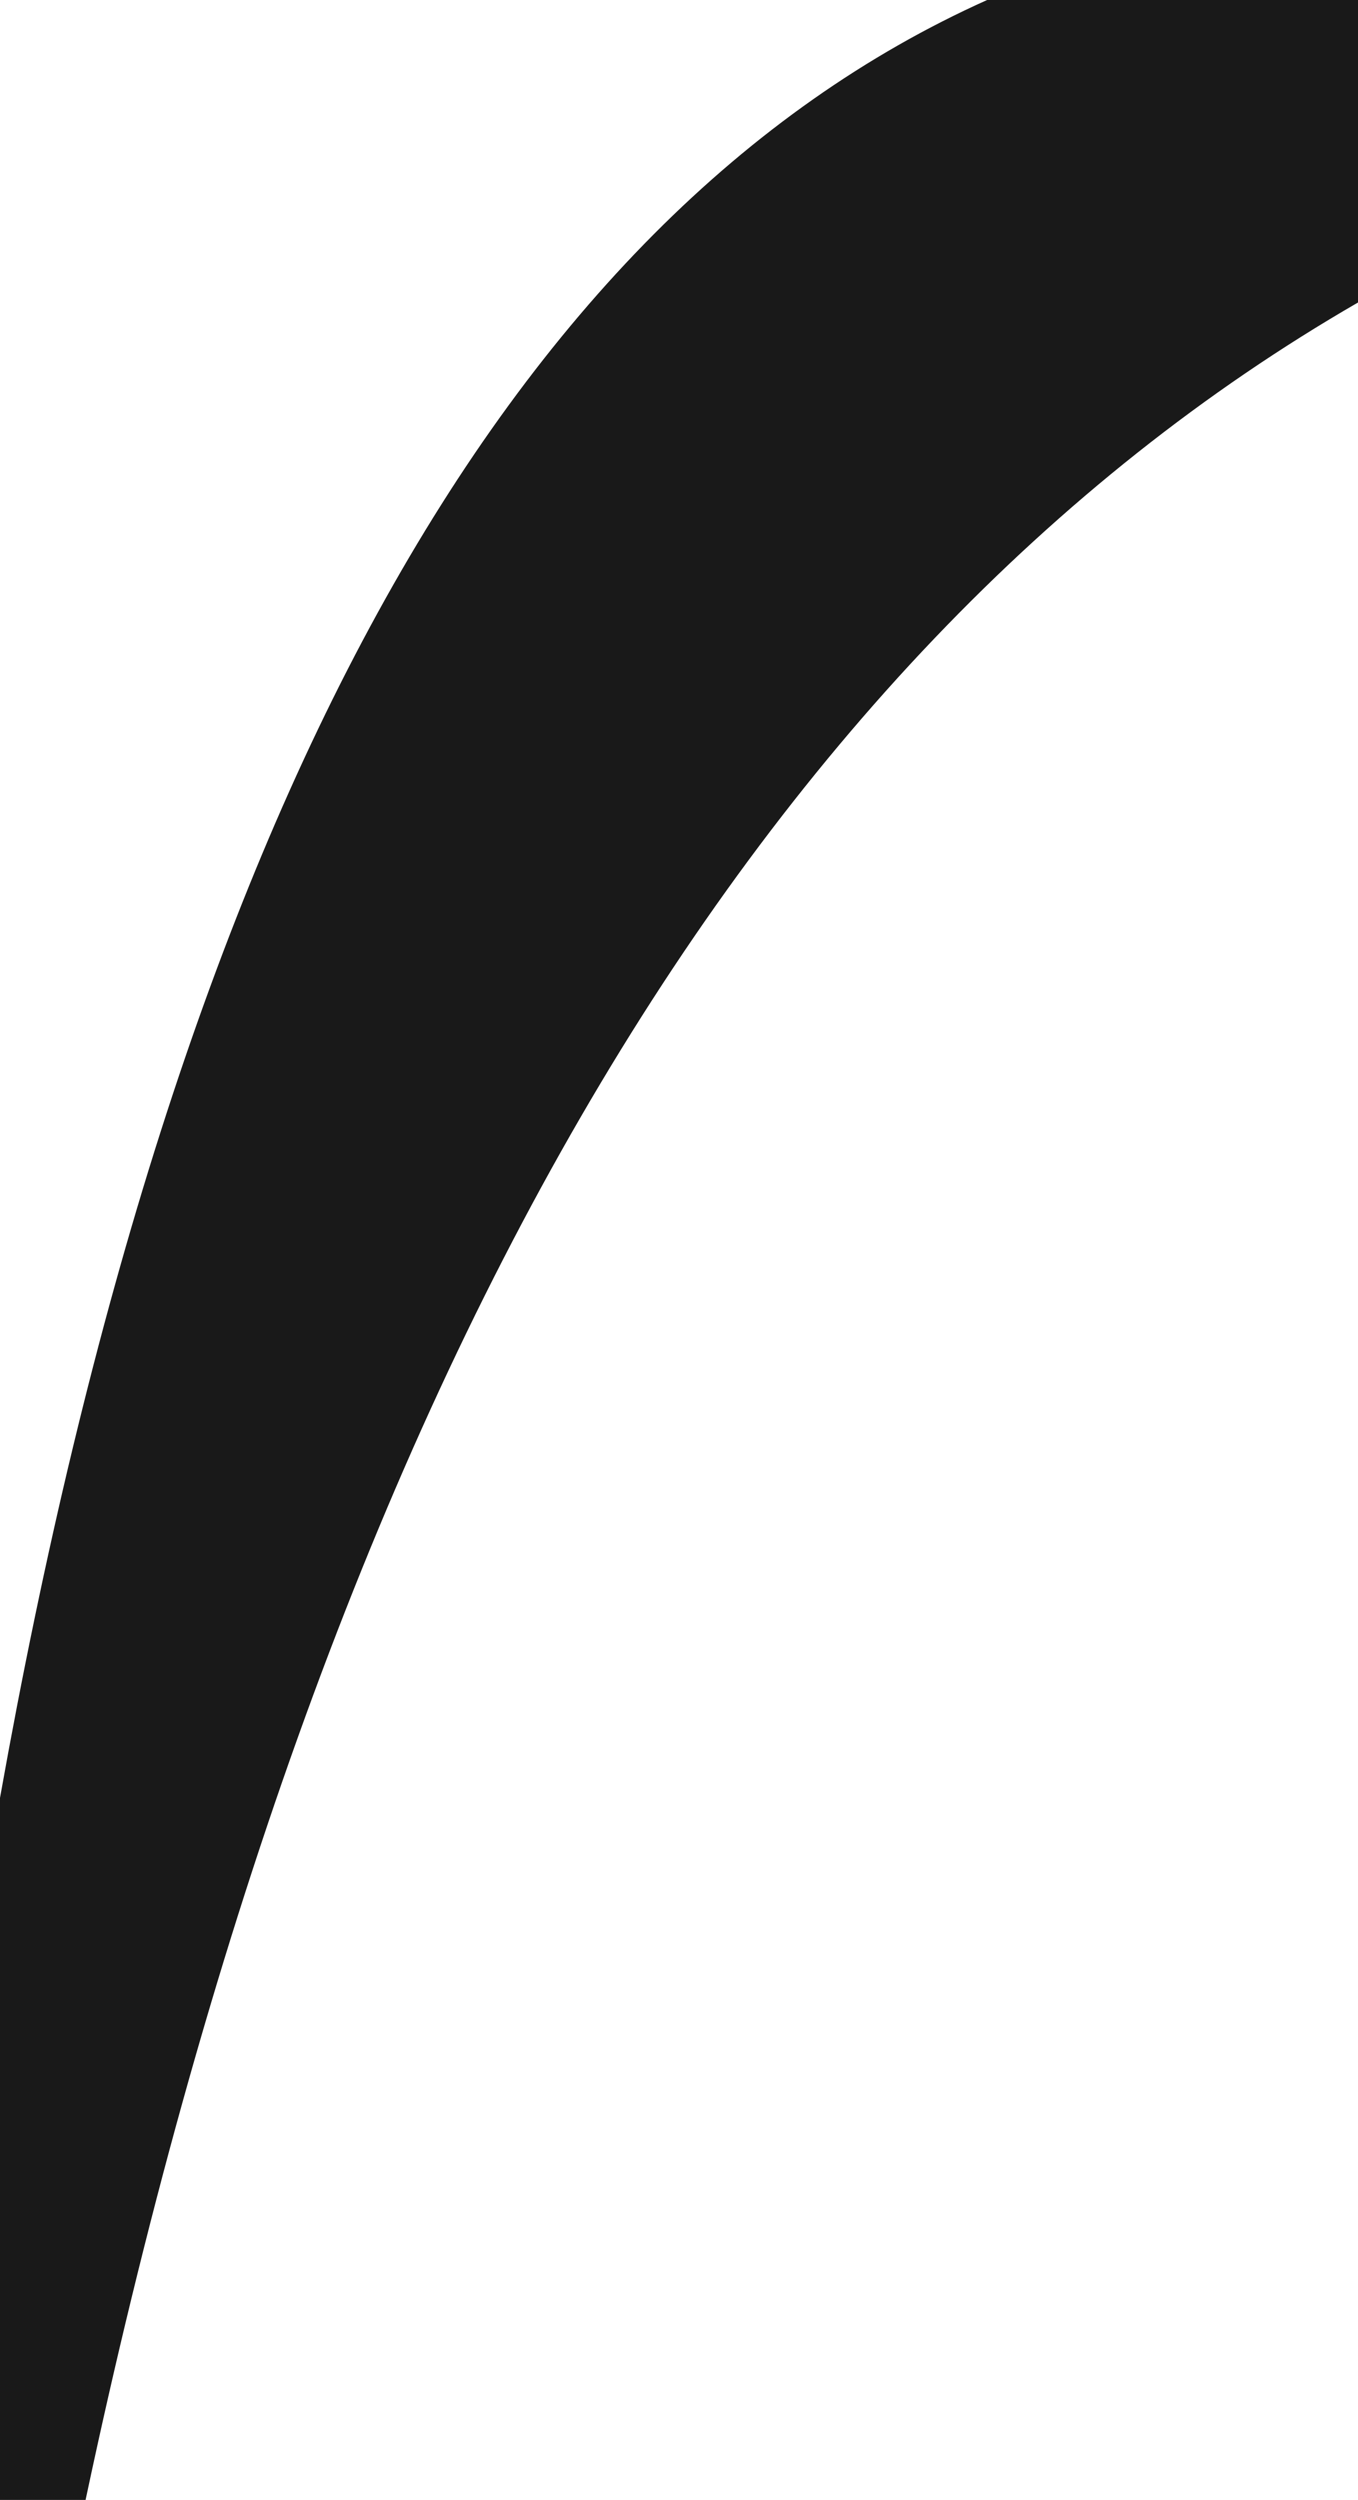 <?xml version="1.0" encoding="UTF-8" standalone="no"?>
<svg xmlns:xlink="http://www.w3.org/1999/xlink" height="21.9px" width="11.9px" xmlns="http://www.w3.org/2000/svg">
  <g transform="matrix(1.0, 0.0, 0.0, 1.0, 5.95, 10.95)">
    <path d="M5.95 -10.95 L5.95 -8.3 Q-2.1 -3.65 -5.2 10.95 L-5.95 10.95 -5.95 4.8 Q-3.65 -8.1 2.7 -10.95 L5.95 -10.95" fill="#000000" fill-opacity="0.902" fill-rule="evenodd" stroke="none"/>
  </g>
</svg>

